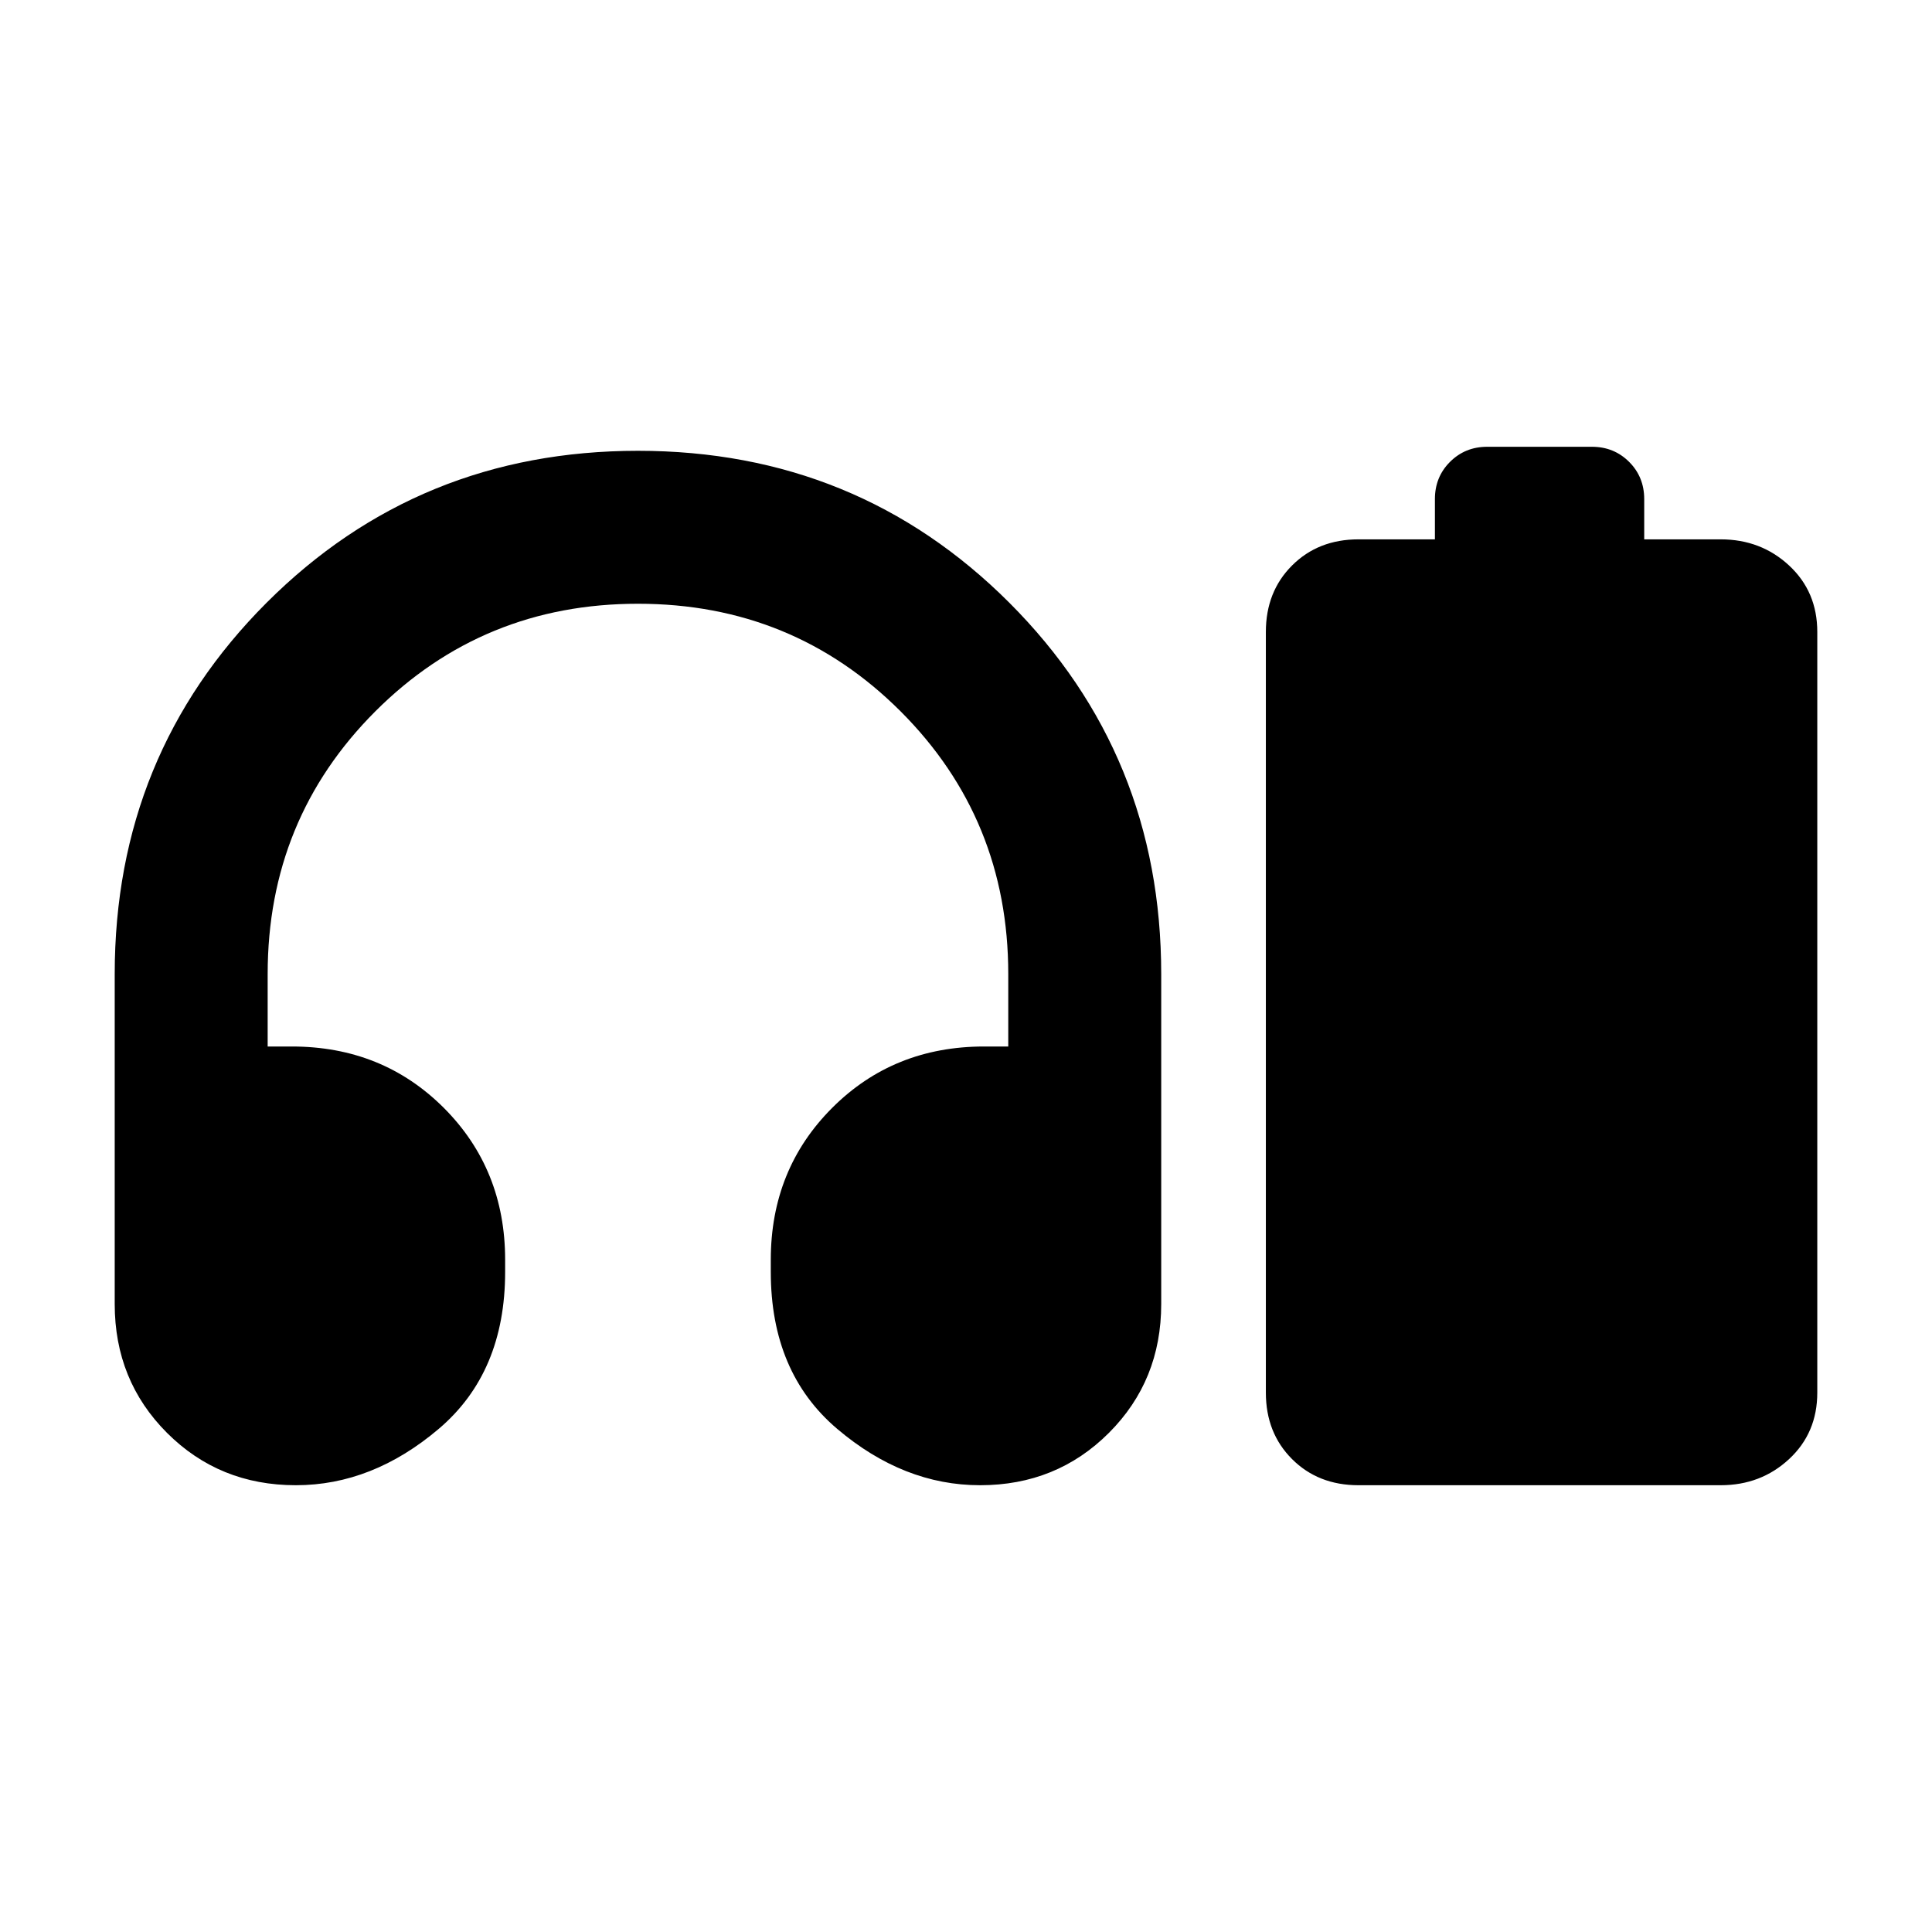 <svg xmlns="http://www.w3.org/2000/svg" height="24" width="24"><path d="M3.675 18.45Q2.725 18.45 2.075 17.8Q1.425 17.15 1.425 16.2V12.1Q1.425 9.375 3.312 7.487Q5.2 5.6 7.925 5.6Q10.65 5.6 12.538 7.487Q14.425 9.375 14.425 12.1V16.2Q14.425 17.15 13.775 17.8Q13.125 18.45 12.175 18.45Q11.225 18.45 10.4 17.75Q9.575 17.05 9.575 15.8V15.65Q9.575 14.525 10.338 13.762Q11.1 13 12.225 13H12.525V12.1Q12.525 10.175 11.188 8.837Q9.85 7.5 7.925 7.5Q6 7.5 4.662 8.837Q3.325 10.175 3.325 12.1V13H3.625Q4.75 13 5.513 13.762Q6.275 14.525 6.275 15.65V15.8Q6.275 17.05 5.45 17.75Q4.625 18.45 3.675 18.45ZM16.875 18.45Q16.375 18.45 16.05 18.125Q15.725 17.8 15.725 17.3V7.85Q15.725 7.35 16.05 7.025Q16.375 6.7 16.875 6.7H17.825V6.2Q17.825 5.925 18.012 5.738Q18.2 5.55 18.475 5.55H19.775Q20.05 5.55 20.238 5.738Q20.425 5.925 20.425 6.2V6.7H21.375Q21.875 6.7 22.225 7.025Q22.575 7.35 22.575 7.85V17.3Q22.575 17.8 22.225 18.125Q21.875 18.45 21.375 18.45Z"/></svg>